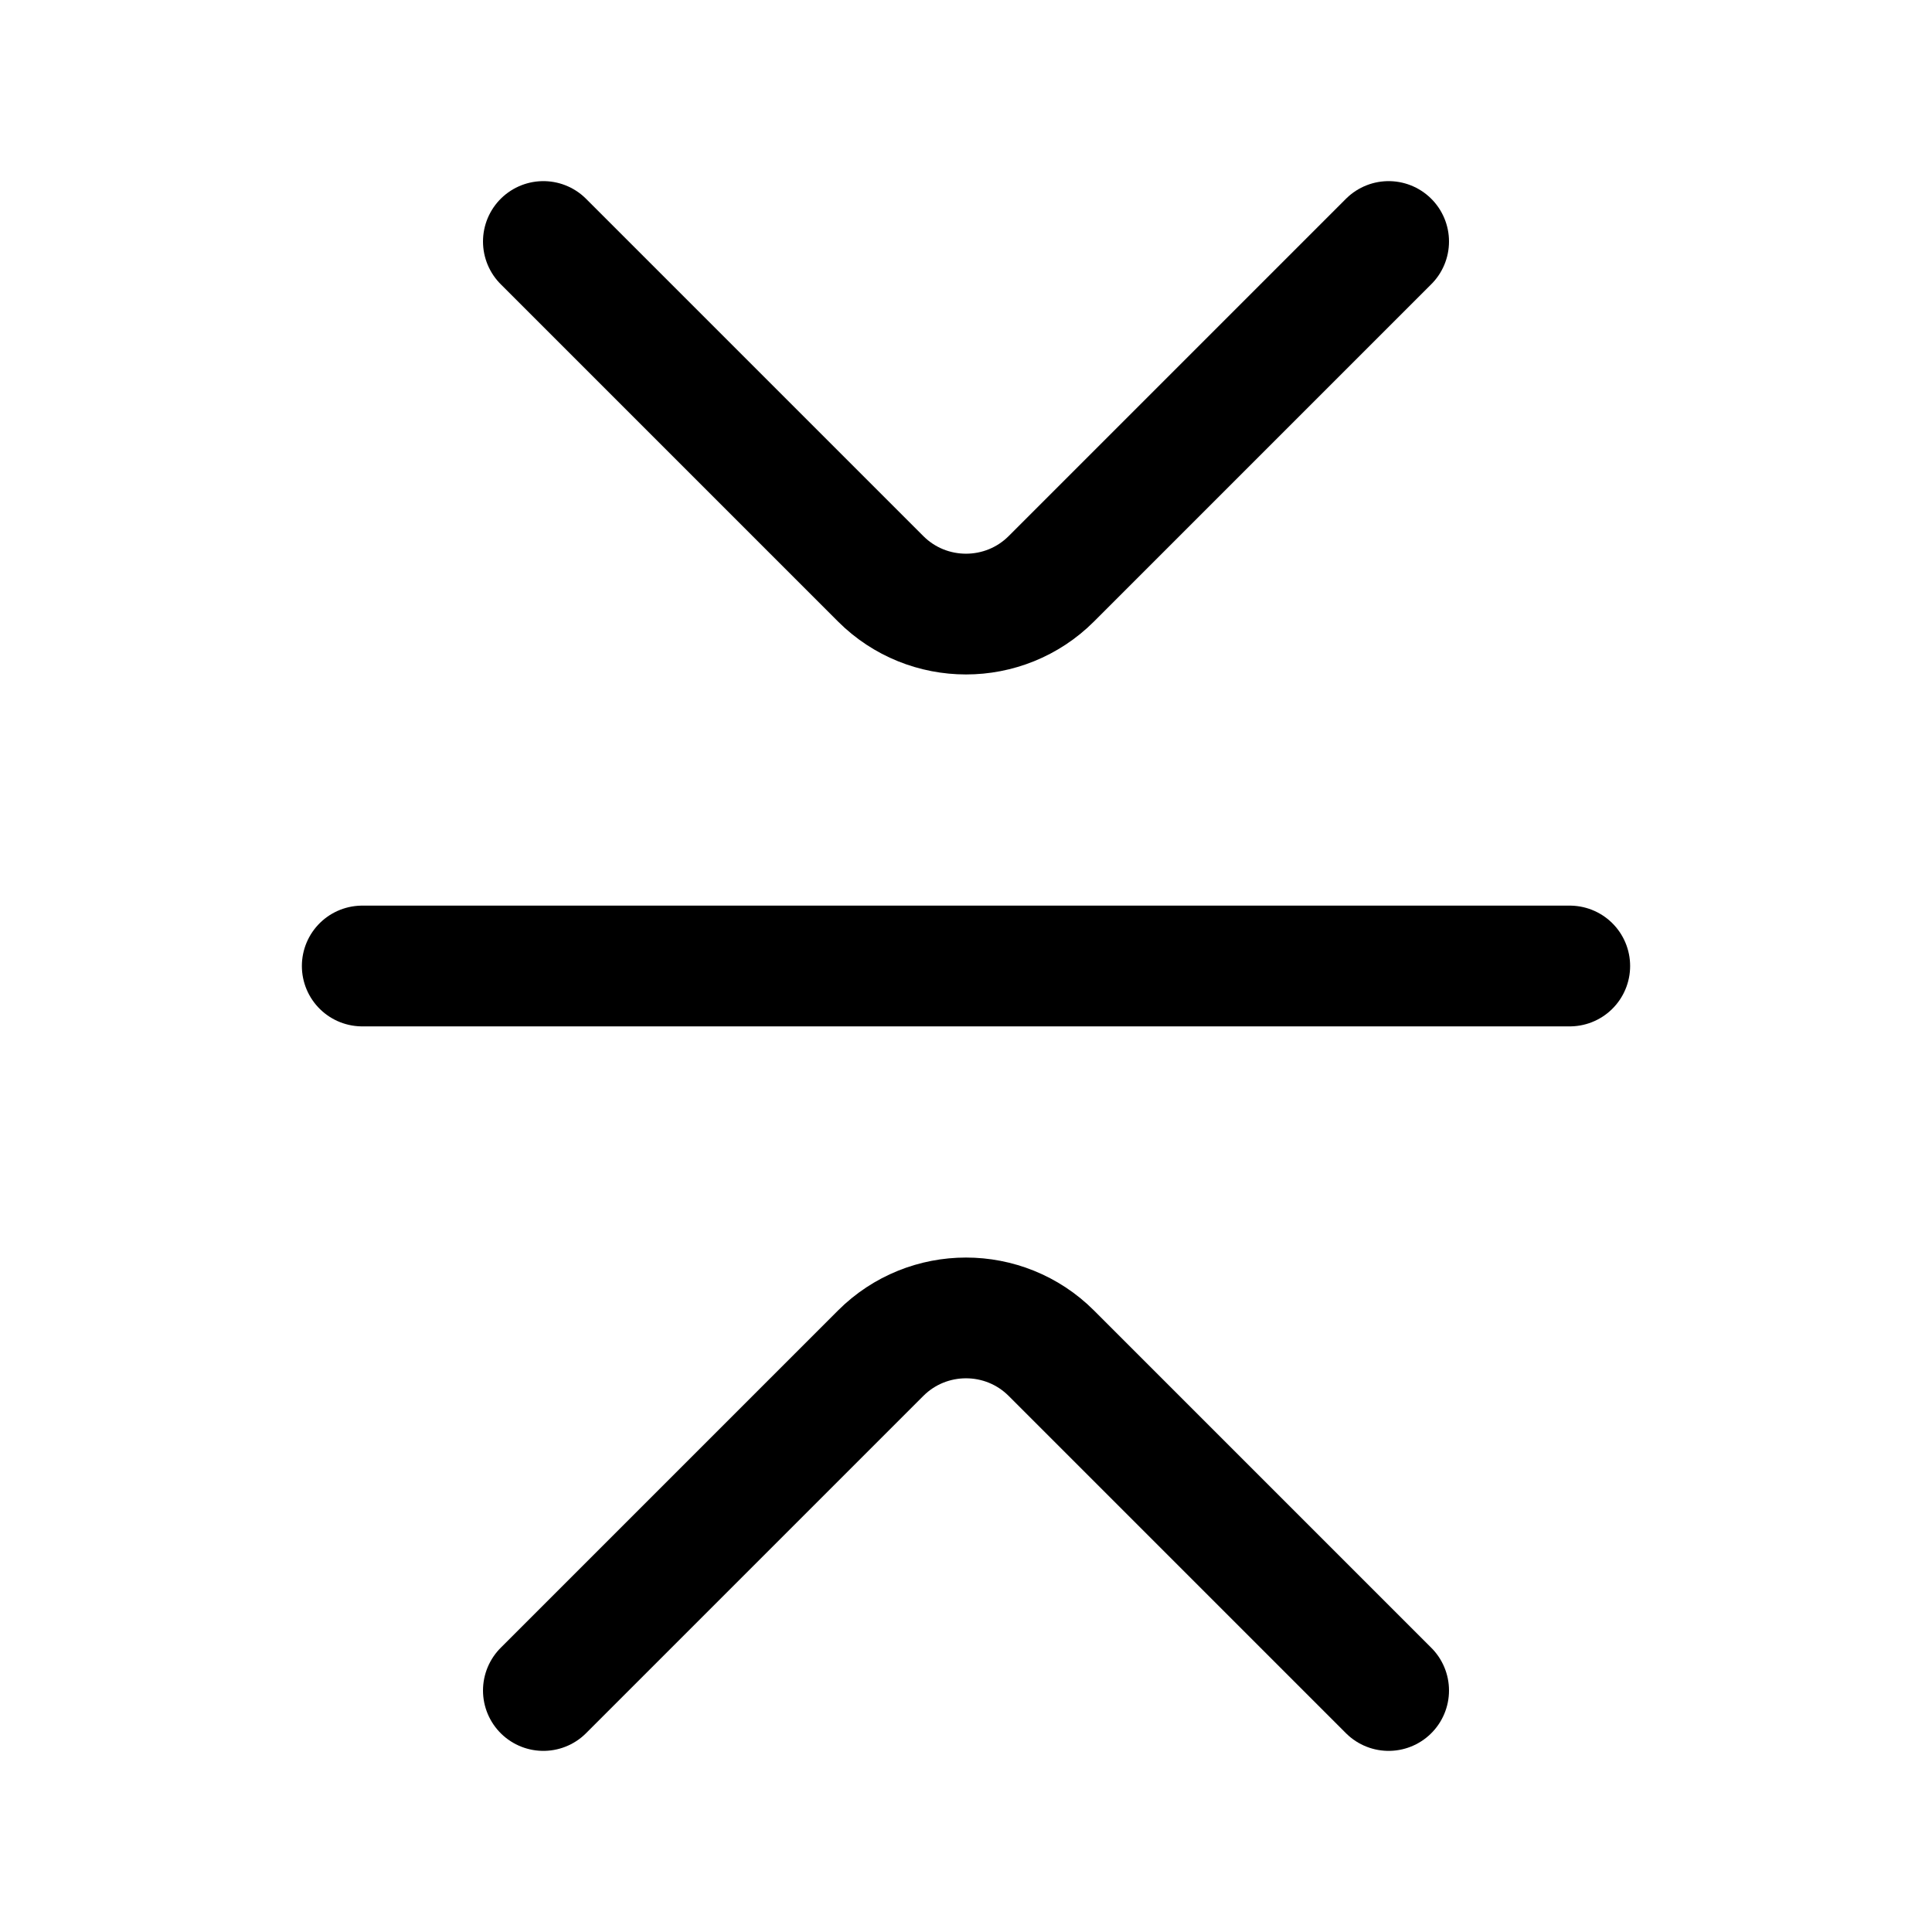 <svg viewBox="0 0 16 16" fill="none" xmlns="http://www.w3.org/2000/svg">
<path d="M4.5 2L7.293 4.793C7.683 5.183 8.317 5.183 8.707 4.793L11.5 2" stroke="currentColor" stroke-linecap="round"/>
<path d="M11.5 14L8.707 11.207C8.317 10.817 7.683 10.817 7.293 11.207L4.5 14" stroke="currentColor" stroke-linecap="round"/>
<path d="M3 8H13" stroke="currentColor" stroke-linecap="round"/>
</svg>
